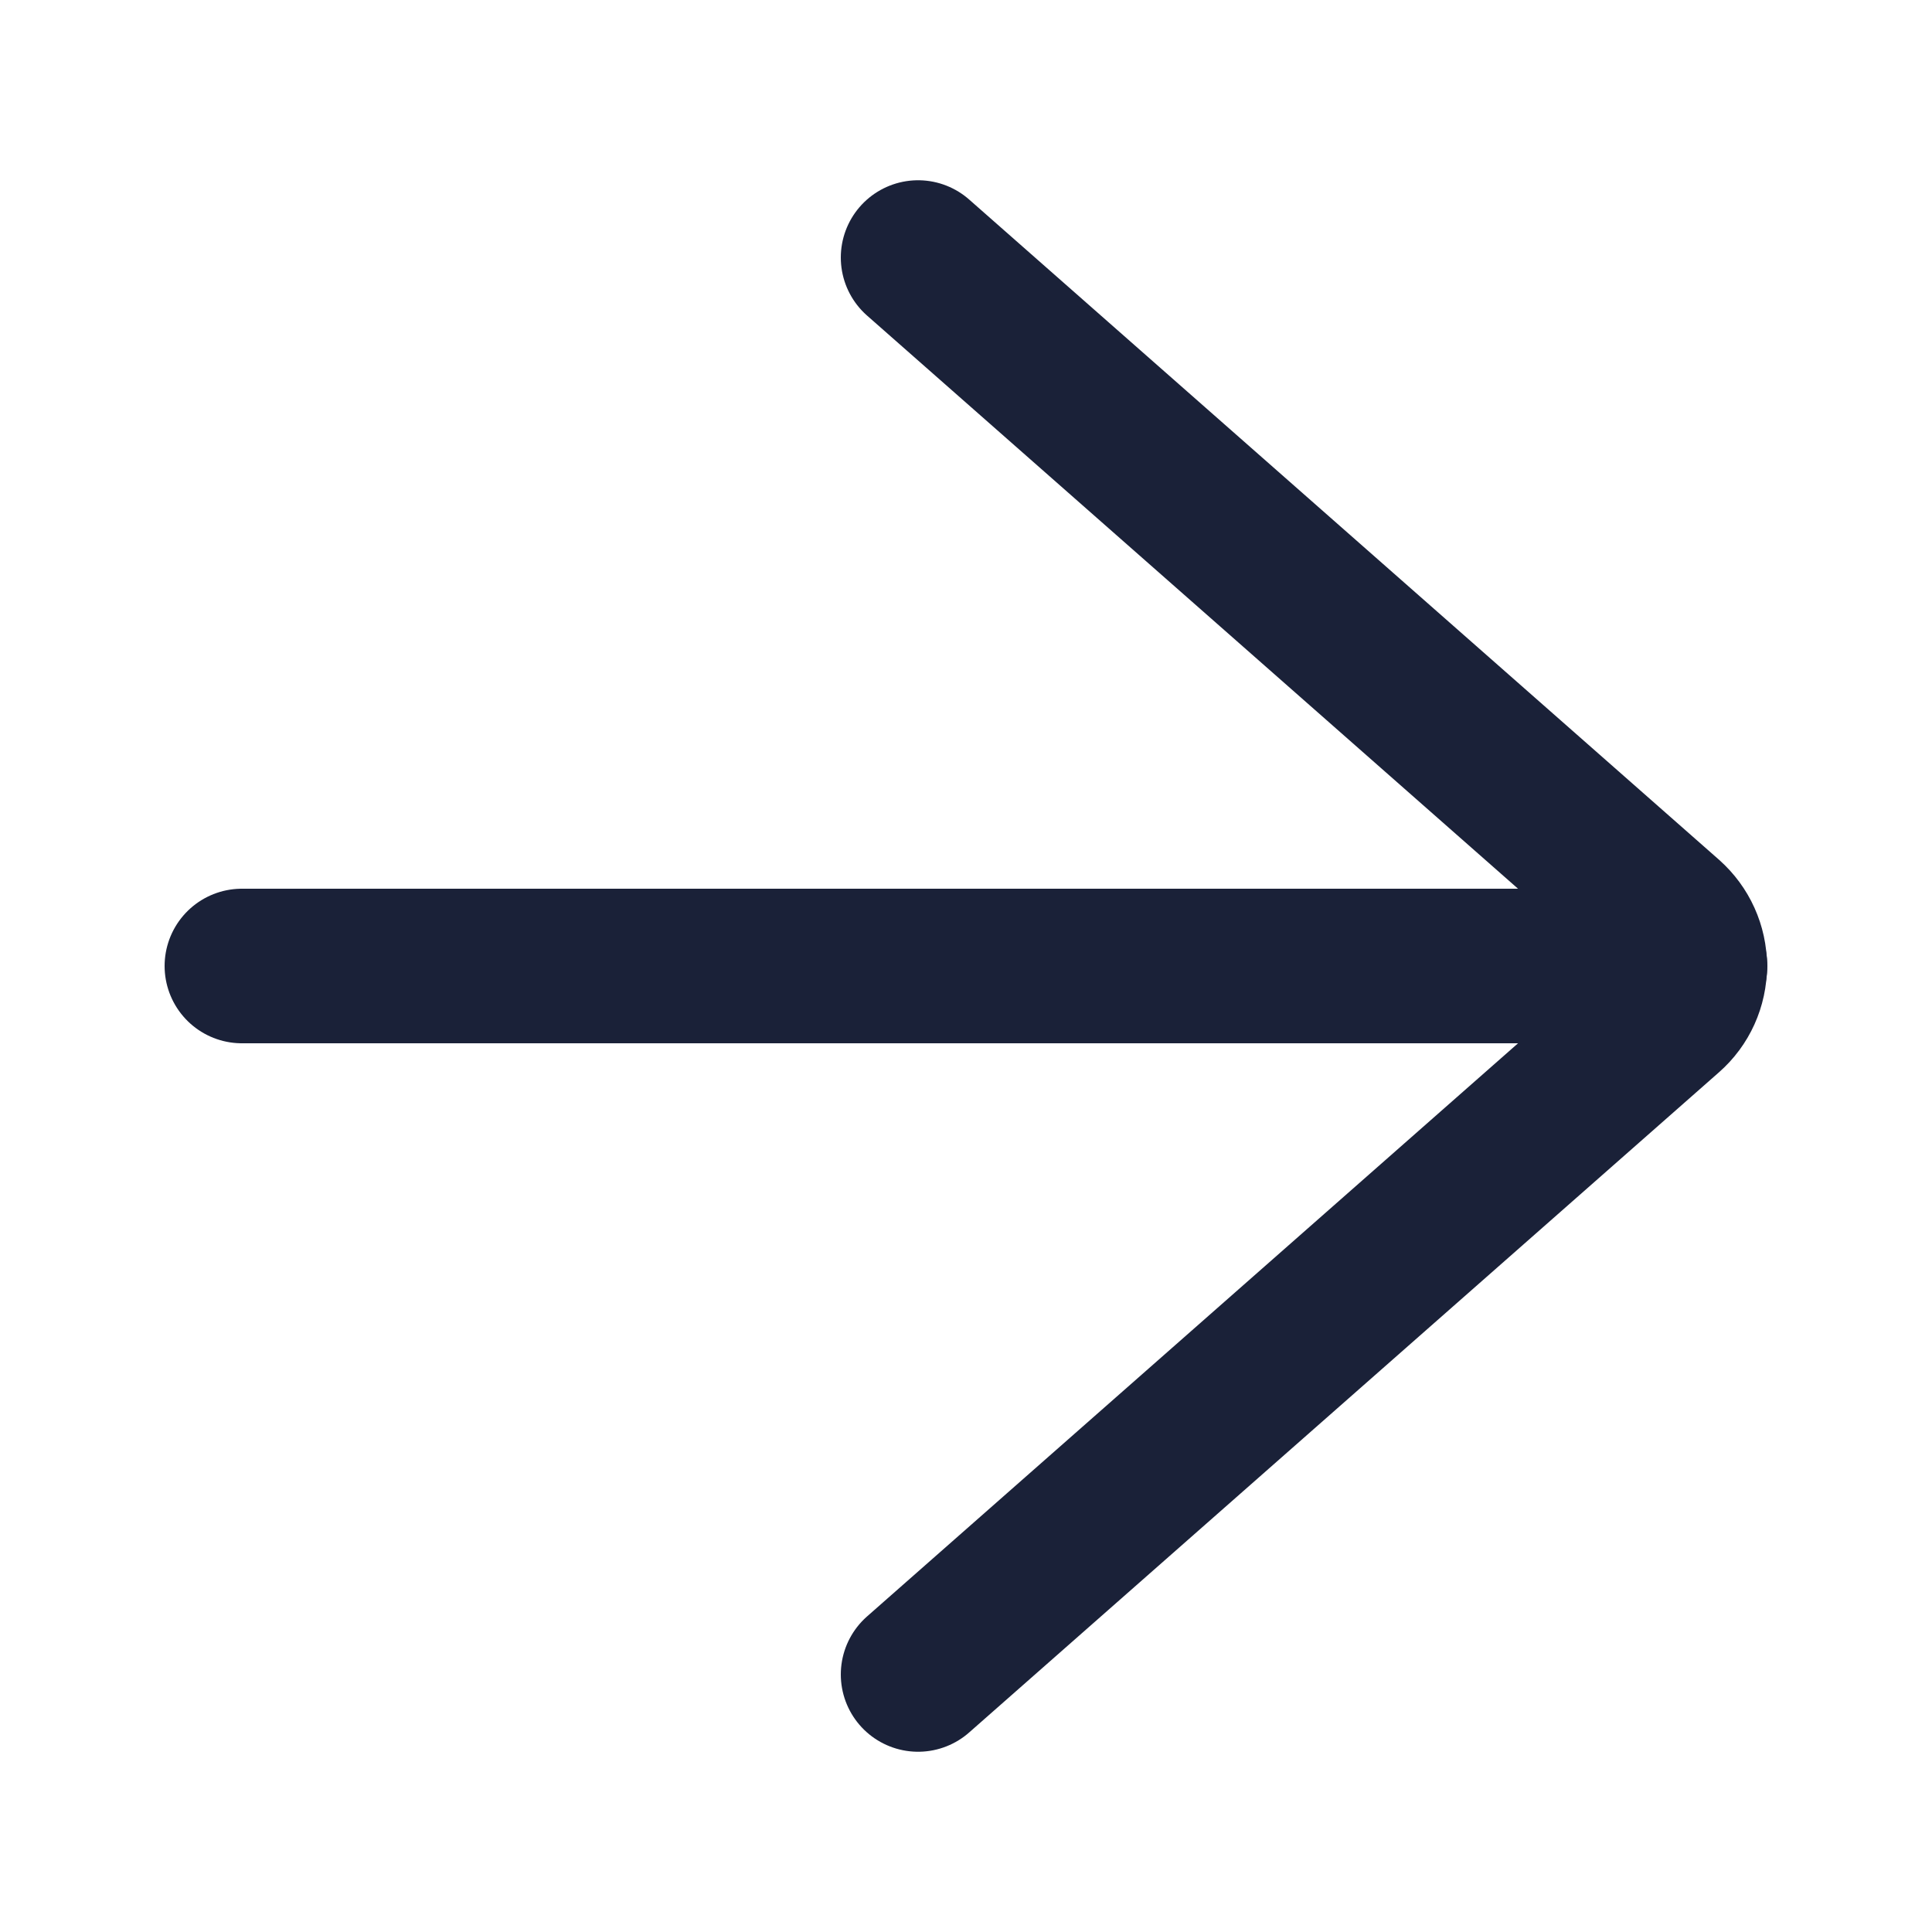 <svg width="10" height="10" viewBox="0 0 10 10" fill="none" xmlns="http://www.w3.org/2000/svg">
<path d="M8.748 5H1.252" stroke="#1A2138" stroke-width="0.8" stroke-linecap="round" stroke-linejoin="round"/>
<path d="M4.752 8.667L8.633 5.25C8.705 5.187 8.746 5.096 8.746 5C8.746 4.905 8.705 4.814 8.633 4.75L4.752 1.333" stroke="#1A2138" stroke-width="0.8" stroke-linecap="round" stroke-linejoin="round"/>
</svg>
